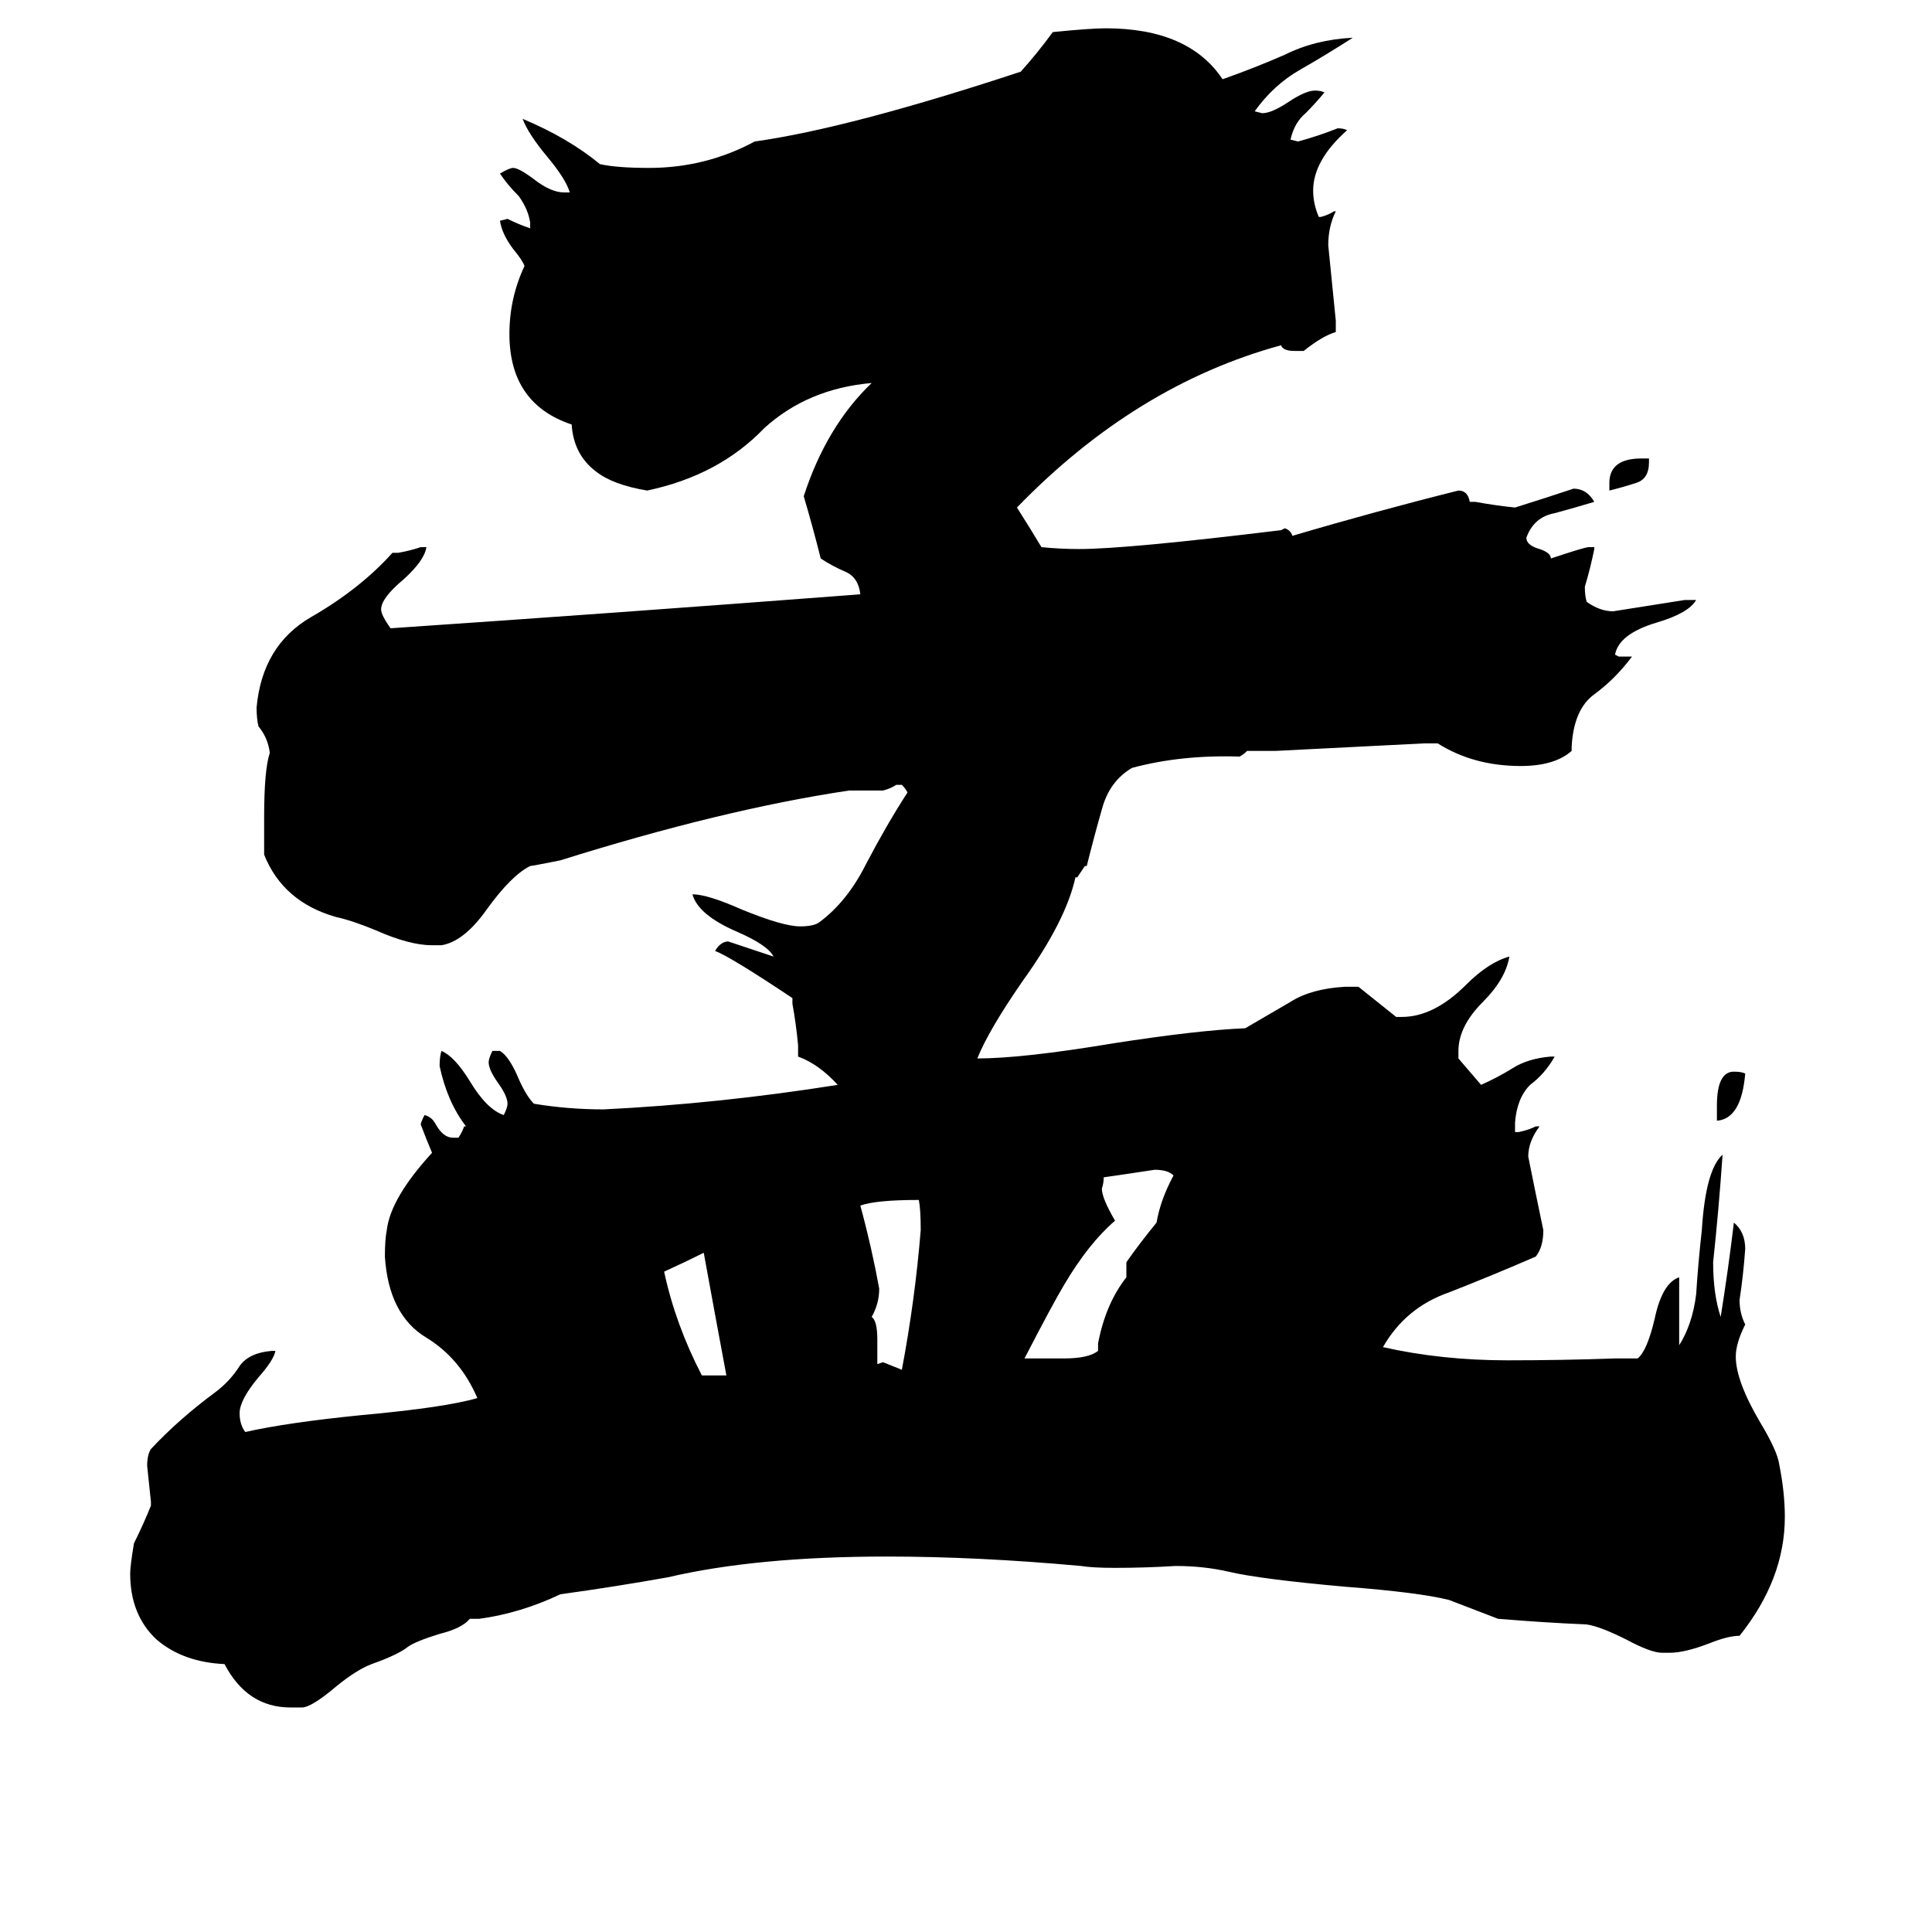<svg xmlns="http://www.w3.org/2000/svg" viewBox="0 -800 1024 1024">
	<path fill="#000000" d="M874 -557V-555Q874 -546 867 -544Q861 -542 853 -540V-544Q853 -557 870 -557ZM910 -206V-214Q910 -232 919 -232Q923 -232 925 -231Q923 -207 910 -206ZM372 -71H385Q379 -103 373 -136Q363 -131 352 -126Q358 -98 372 -71ZM465 -90V-77L468 -78Q473 -76 478 -74Q485 -111 488 -148Q488 -159 487 -164Q464 -164 456 -161Q462 -139 466 -117Q466 -109 462 -102Q465 -100 465 -90ZM582 -84V-88Q586 -109 597 -123V-131Q604 -141 613 -152Q615 -164 622 -177Q619 -180 612 -180Q599 -178 585 -176Q585 -173 584 -170Q584 -165 591 -153Q577 -141 564 -119Q558 -109 543 -80H564Q577 -80 582 -84ZM885 76H881Q875 76 862 69Q848 62 841 61Q818 60 794 58Q781 53 768 48Q752 44 713 41Q668 37 651 33Q638 30 623 30Q607 31 591 31Q579 31 573 30Q518 25 470 25Q401 25 354 36Q326 41 297 45Q276 55 254 58H249Q245 63 233 66Q220 70 216 73Q211 77 197 82Q189 85 178 94Q165 105 160 105H154Q131 105 119 82Q97 81 83 69Q69 56 69 34Q69 30 71 18Q76 8 80 -2V-4Q79 -13 78 -23Q78 -29 80 -32Q95 -48 114 -62Q122 -68 127 -76Q132 -83 144 -84H146Q145 -79 137 -70Q127 -58 127 -51Q127 -45 130 -41Q152 -46 192 -50Q236 -54 253 -59Q244 -80 226 -91Q206 -103 204 -134Q204 -143 205 -148Q207 -165 229 -189Q226 -196 223 -204Q223 -205 225 -209Q229 -208 231 -204Q235 -197 240 -197H243Q245 -200 246 -203H247Q237 -216 233 -235Q233 -240 234 -243Q241 -240 249 -227Q258 -212 267 -209Q269 -213 269 -215Q269 -219 264 -226Q259 -233 259 -237Q259 -239 261 -243H265Q270 -240 275 -228Q279 -219 283 -215Q301 -212 320 -212Q381 -215 444 -225Q434 -236 423 -240V-246Q422 -257 420 -268V-271Q387 -293 379 -296Q382 -301 386 -301Q398 -297 410 -293Q407 -299 391 -306Q370 -315 367 -326Q375 -326 393 -318Q415 -309 424 -309Q431 -309 434 -311Q449 -322 459 -342Q470 -363 481 -380Q480 -382 478 -384H475Q472 -382 468 -381H450Q383 -371 297 -344Q282 -341 281 -341Q271 -336 258 -318Q246 -301 234 -299H229Q217 -299 199 -307Q187 -312 178 -314Q150 -322 140 -347V-367Q140 -392 143 -401Q142 -409 137 -415Q136 -419 136 -425Q139 -458 165 -473Q191 -488 208 -507H211Q217 -508 223 -510H226Q225 -503 214 -493Q202 -483 202 -477Q202 -474 207 -467Q325 -475 456 -485Q455 -494 448 -497Q441 -500 435 -504Q431 -520 426 -537Q438 -574 462 -597Q428 -594 405 -573Q381 -548 343 -540Q325 -543 316 -550Q304 -559 303 -575Q270 -586 270 -623Q270 -642 278 -659Q277 -662 272 -668Q266 -676 265 -683L269 -684Q275 -681 281 -679V-682Q280 -689 275 -696Q269 -702 265 -708Q270 -711 272 -711Q275 -711 283 -705Q292 -698 299 -698H302Q300 -705 290 -717Q280 -729 277 -737Q301 -727 318 -713Q327 -711 344 -711Q374 -711 400 -725Q450 -732 541 -762Q550 -772 558 -783Q578 -785 586 -785Q630 -785 648 -758Q665 -764 681 -771Q697 -779 717 -780Q703 -771 689 -763Q675 -755 665 -741L669 -740Q674 -740 683 -746Q692 -752 697 -752Q700 -752 702 -751Q697 -745 692 -740Q686 -735 684 -726L688 -725Q699 -728 709 -732Q712 -732 714 -731Q696 -715 696 -699Q696 -692 699 -685H700Q704 -686 707 -688H708Q704 -680 704 -670Q706 -650 708 -630V-624Q701 -622 691 -614H686Q680 -614 679 -617Q602 -596 539 -531Q546 -520 552 -510Q562 -509 572 -509Q597 -509 679 -519L681 -520Q684 -519 685 -516Q729 -529 773 -540Q778 -540 779 -534H782Q793 -532 803 -531Q819 -536 834 -541Q841 -541 845 -534Q835 -531 824 -528Q813 -526 809 -515Q809 -511 816 -509Q822 -507 822 -504Q840 -510 842 -510H845V-509Q843 -499 840 -489Q840 -484 841 -481Q848 -476 855 -476Q874 -479 893 -482H899Q895 -475 878 -470Q858 -464 856 -453L858 -452H865Q856 -440 845 -432Q834 -424 833 -404V-402Q824 -394 806 -394Q781 -394 762 -406H755Q716 -404 676 -402H661Q659 -400 657 -399Q626 -400 600 -393Q588 -386 584 -371Q580 -357 576 -341H575L571 -335H570Q565 -312 542 -280Q524 -254 518 -239Q542 -239 590 -247Q635 -254 660 -255Q672 -262 684 -269Q695 -276 713 -277H720L740 -261H743Q760 -261 777 -278Q789 -290 800 -293Q798 -281 786 -269Q773 -256 773 -243V-239Q779 -232 785 -225Q794 -229 802 -234Q810 -239 822 -240H824Q819 -231 811 -225Q804 -218 803 -205V-200H805Q810 -201 814 -203H816Q810 -195 810 -187Q814 -167 818 -148Q818 -139 814 -134Q791 -124 768 -115Q745 -107 733 -86Q764 -79 799 -79Q828 -79 856 -80H868Q873 -84 877 -101Q881 -120 890 -123V-87Q897 -98 899 -114Q900 -130 902 -148Q904 -180 913 -188Q911 -159 908 -131Q908 -114 912 -102Q916 -127 919 -152Q925 -147 925 -138Q924 -124 922 -111Q922 -104 925 -98Q920 -88 920 -81Q920 -68 933 -46Q942 -31 943 -24Q946 -9 946 4Q946 37 922 67Q916 67 906 71Q893 76 885 76Z"/>
</svg>